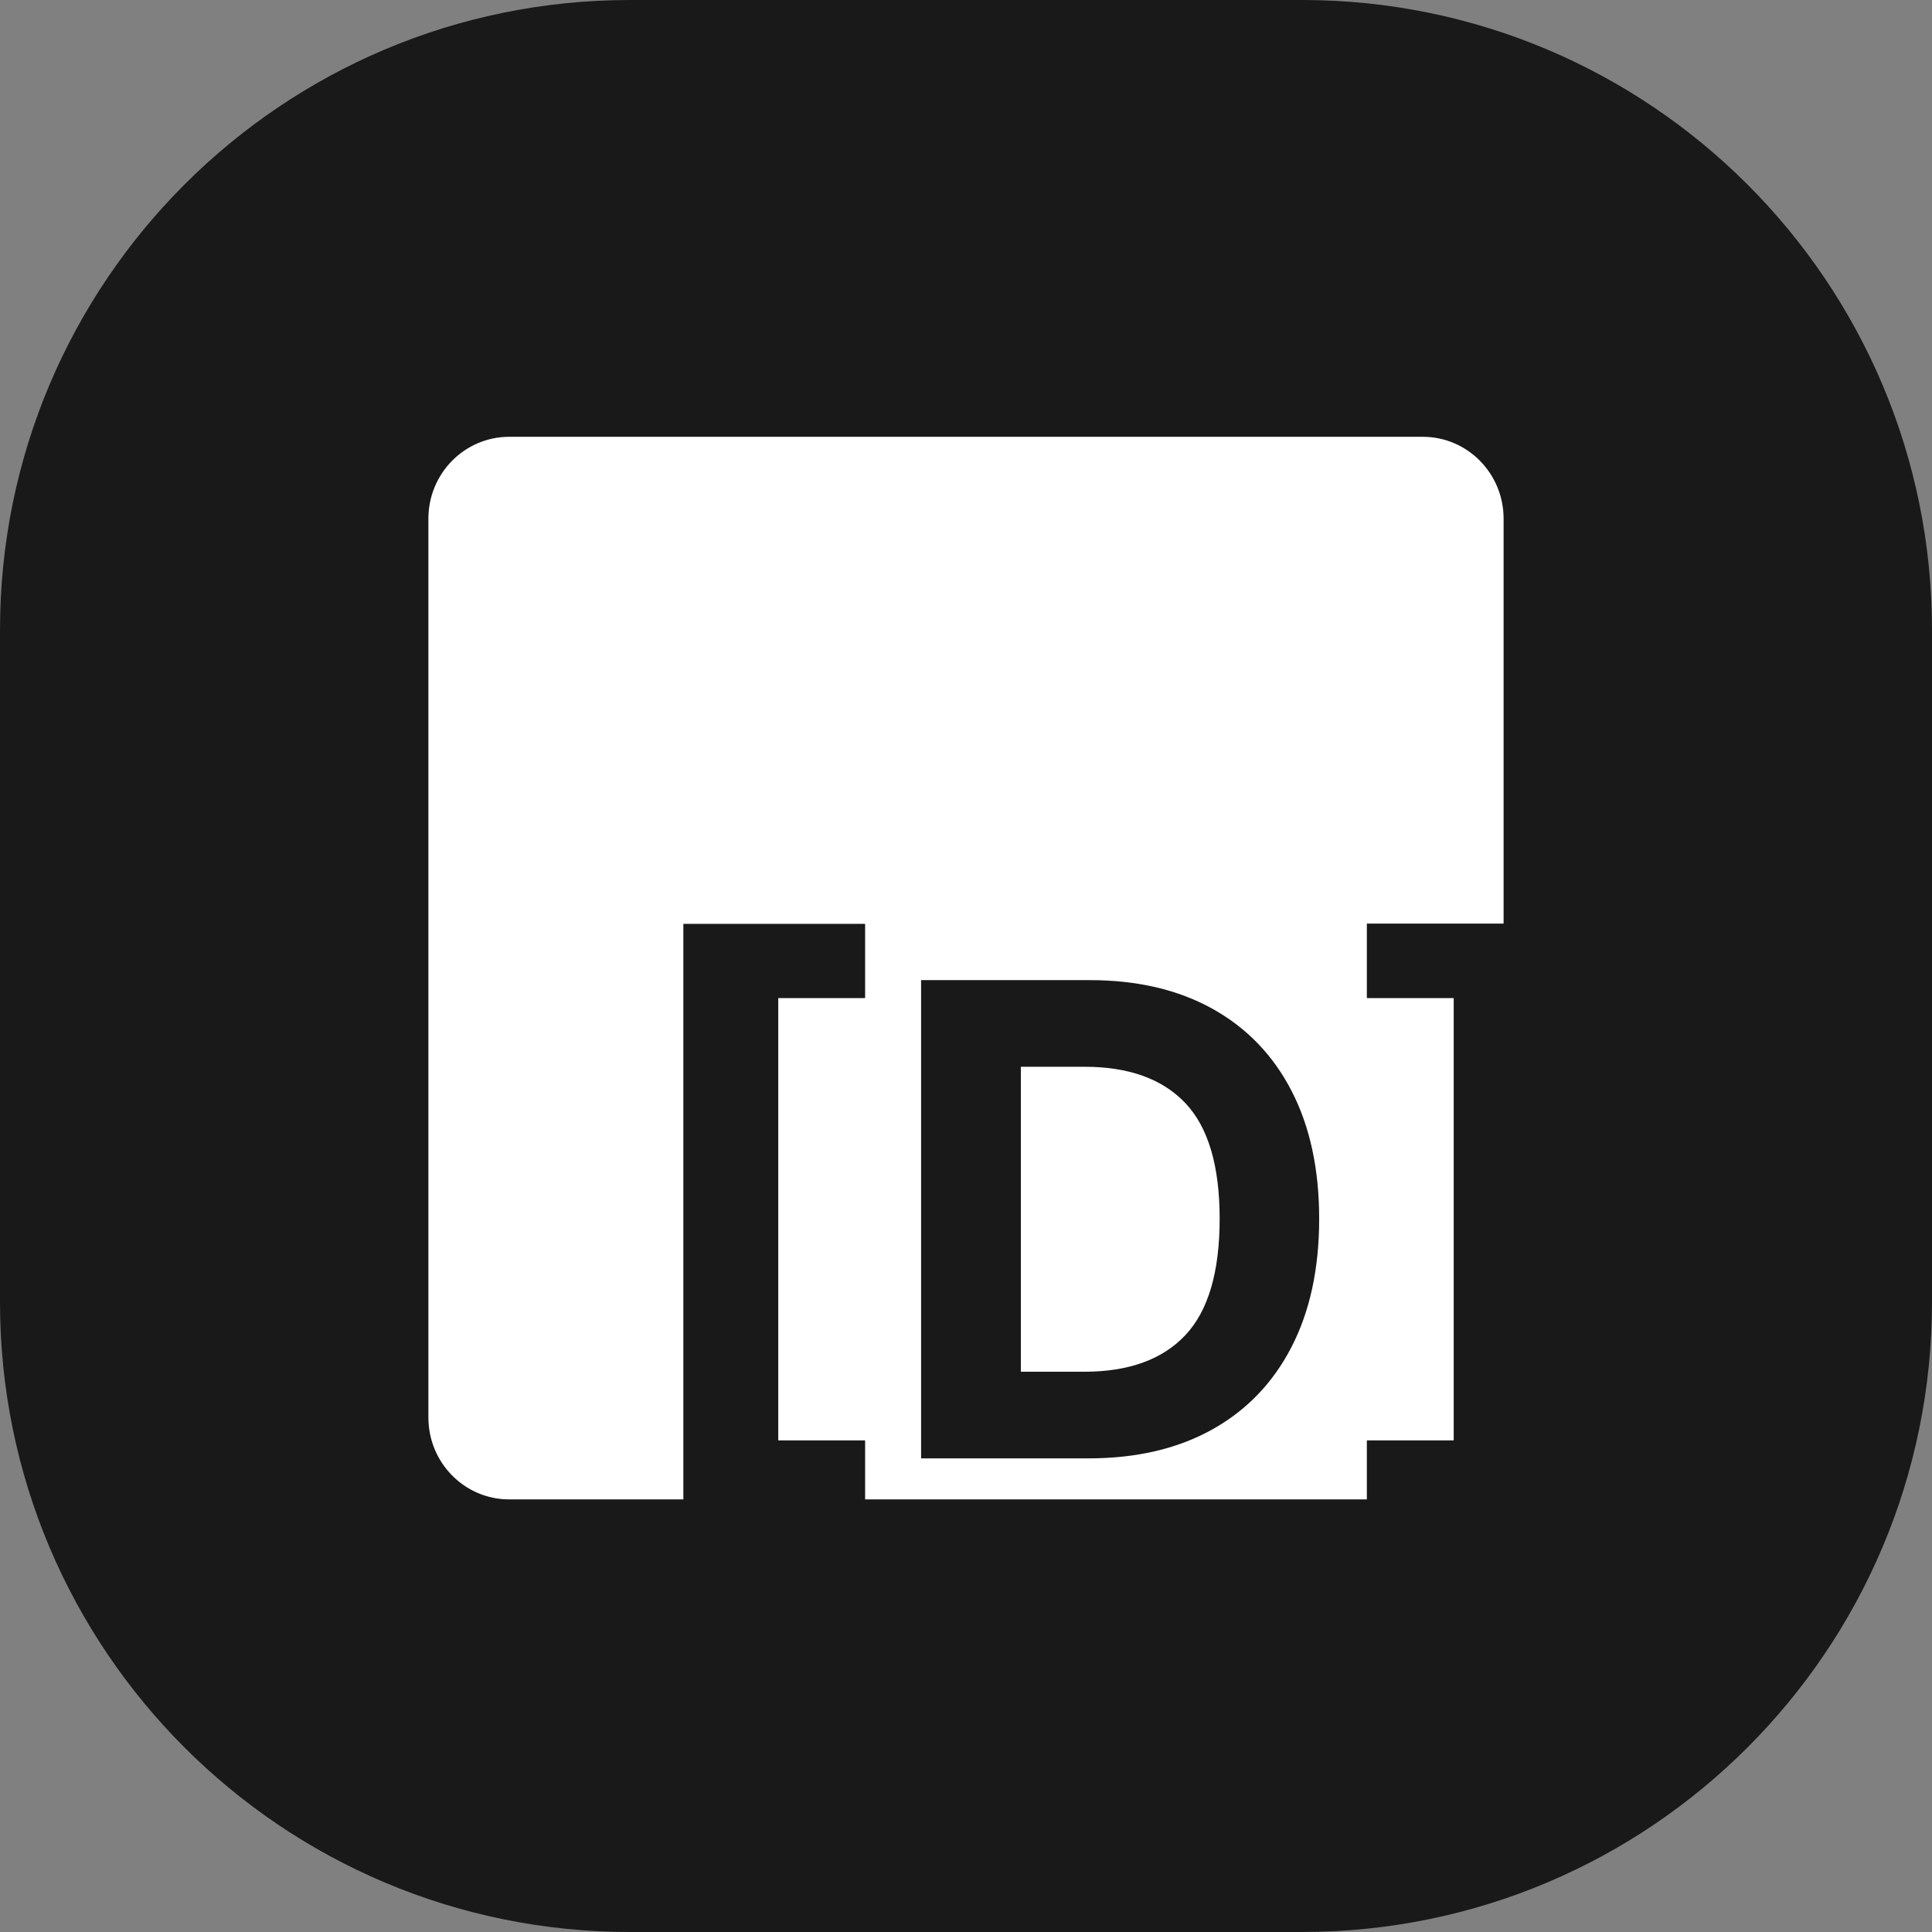<?xml version="1.0" encoding="utf-8"?>
<svg width="460px" height="460px" viewBox="0 0 460 460" version="1.1" xmlns:xlink="http://www.w3.org/1999/xlink" xmlns="http://www.w3.org/2000/svg">
  <rect x="0" y="0" width="460" height="460" fill="#808080" stroke="none"/>
  <g id="Group">
    <path d="M310 0C392.854 0 460 67.146 460 150L460 310C460 392.854 392.854 460 310 460L150 460C67.146 460 0 392.854 0 310L0 150C0 67.146 67.146 0 150 0L310 0Z" id="Rectangle" fill="#191919" stroke="none" />
    <path d="M338.76 104C349.387 104 358 112.73 358 123.503L358 219.909L325.441 219.909L325.441 237.645L346.12 237.645L346.12 342.95L325.441 342.95L325.441 357L205.98 357L205.98 342.95L185.302 342.95L185.302 237.645L205.98 237.645L205.98 219.965L162.704 219.965L162.704 357L121.24 357C110.613 357 102 348.27 102 337.497L102 123.503C102 112.73 110.613 104 121.24 104L338.76 104L338.76 104ZM219.308 347.232L259.129 347.232C270.538 347.232 280.346 344.952 288.555 340.393C296.765 335.834 303.072 329.291 307.478 320.766C311.885 312.241 314.088 302.048 314.088 290.187C314.088 278.363 311.894 268.206 307.506 259.718C303.118 251.23 296.838 244.716 288.665 240.175C280.493 235.635 270.757 233.364 259.458 233.364L219.308 233.364L219.308 347.232L219.308 347.232ZM258.142 326.604L243.058 326.604L243.058 253.992L258.196 253.992C268.727 253.992 276.726 256.864 282.193 262.609C287.66 268.355 290.393 277.547 290.393 290.187C290.393 302.9 287.66 312.148 282.193 317.931C276.726 323.713 268.709 326.604 258.142 326.604L258.142 326.604Z" id="Vector" fill="#FFFFFF" fill-rule="evenodd" stroke="none" />
  </g>
</svg>